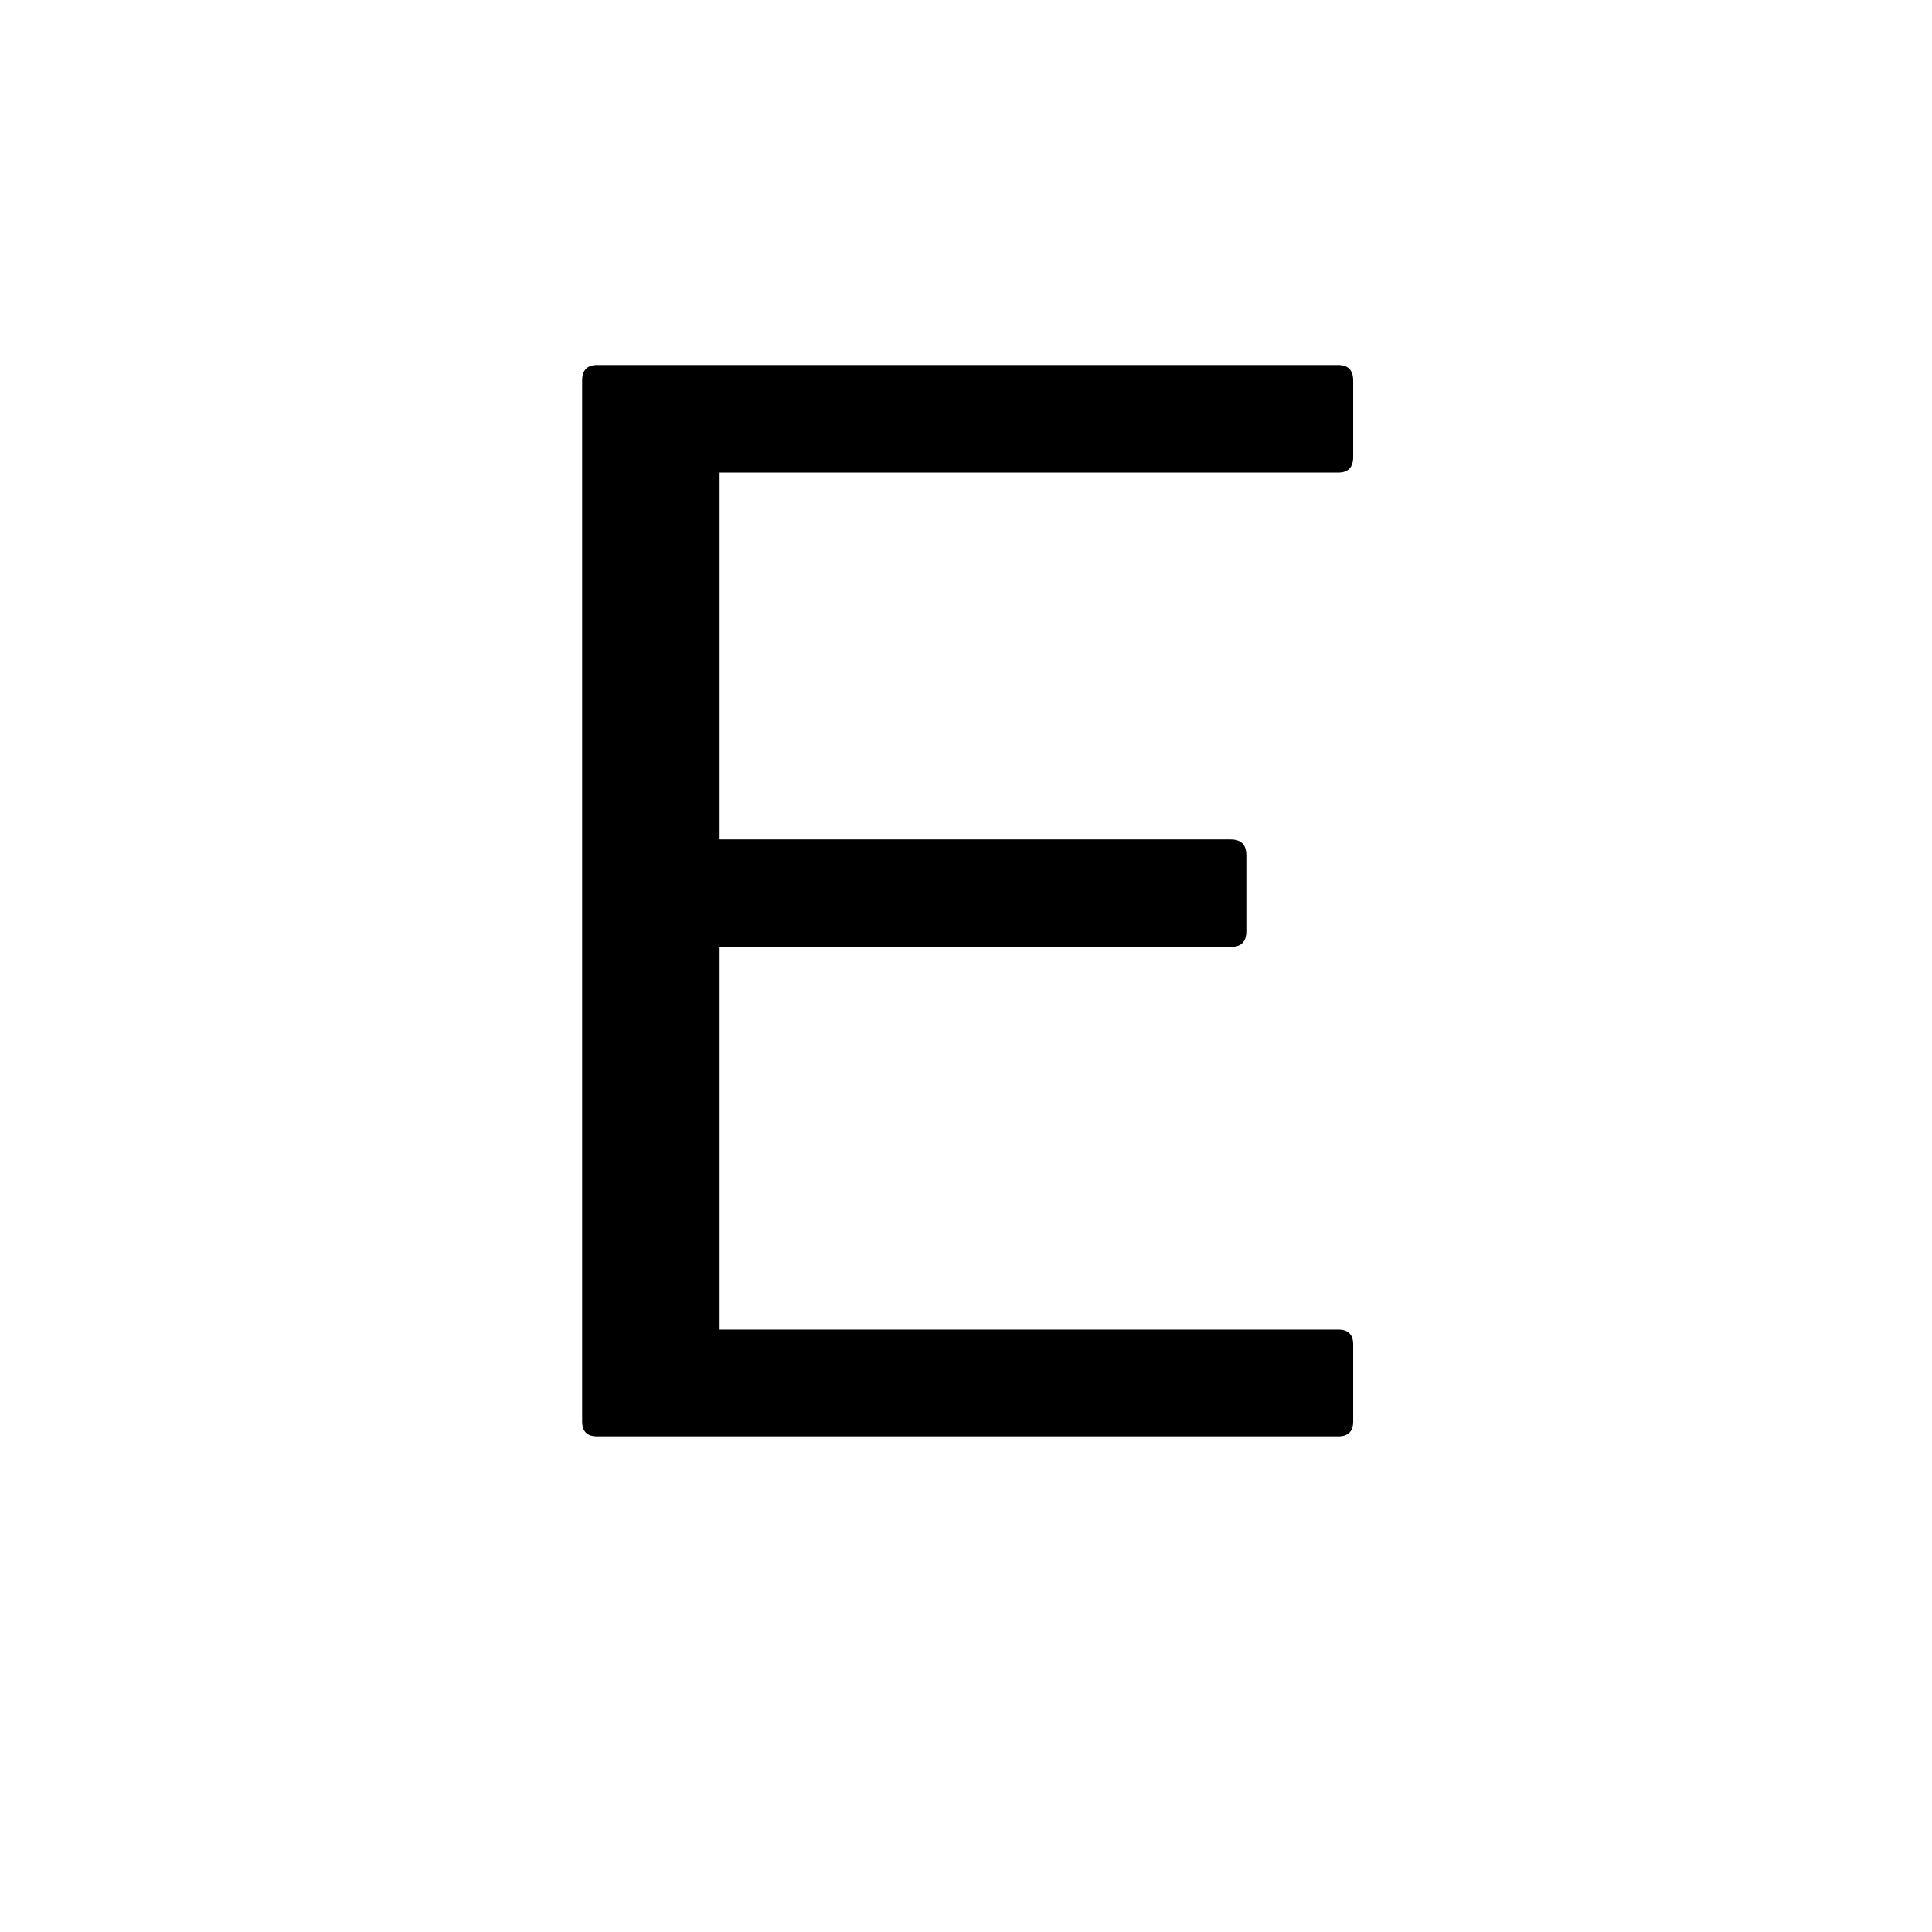<svg height="512" width="512" xmlns="http://www.w3.org/2000/svg">
<style>
path { fill: black; fill-rule: nonzero; }
</style>
<g transform="translate(8 8) scale(0.198) translate(533.75 1882.125) scale(1 -1)">
<path d="M205,20 l0,1393 q0,21,20,21 l992,0 q20,0,20,-21 l0,-102 q0,-21,-20,-21 l-828,0 l0,-491 l684,0 q21,0,21,-21 l0,-102 q0,-21,-21,-21 l-684,0 l0,-512 l828,0 q20,0,20,-20 l0,-103 q0,-20,-20,-20 l-992,0 q-20,0,-20,20 z"/>
</g>
</svg>
